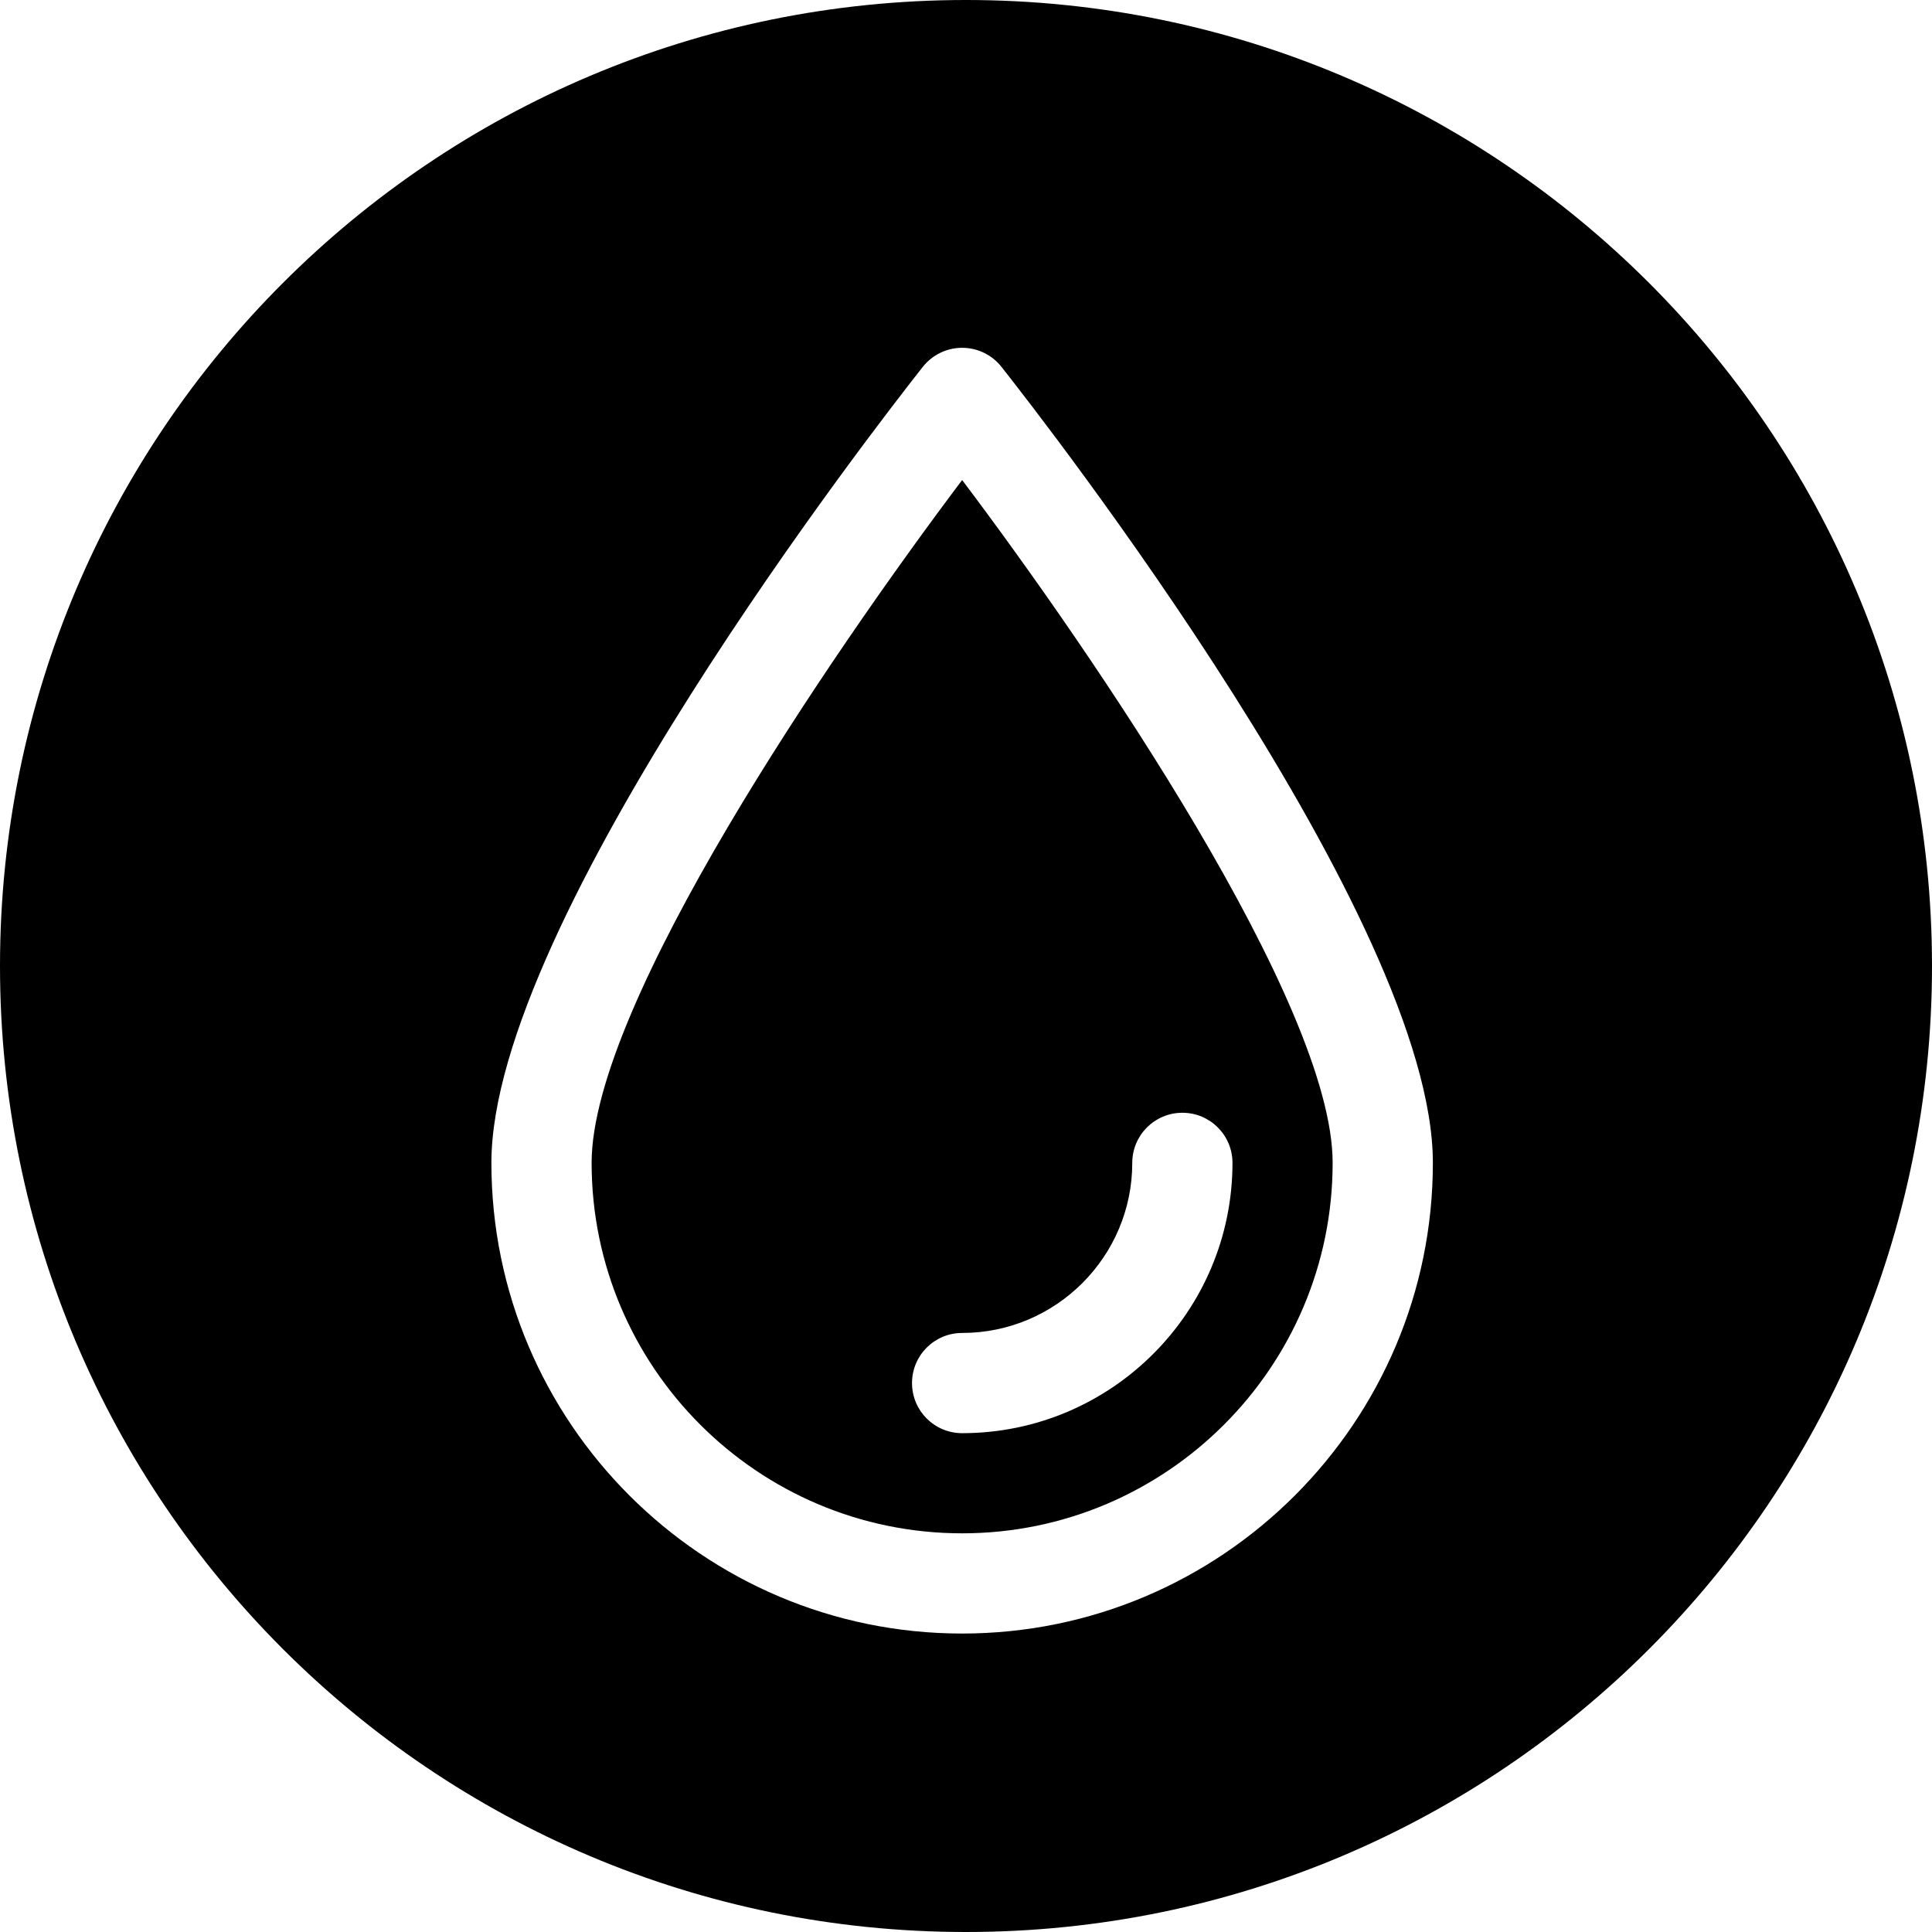 <?xml version="1.0" encoding="iso-8859-1"?>
<!-- Generator: Adobe Illustrator 19.0.0, SVG Export Plug-In . SVG Version: 6.00 Build 0)  -->
<svg version="1.1" id="Layer_1" xmlns="http://www.w3.org/2000/svg" xmlns:xlink="http://www.w3.org/1999/xlink" x="0px" y="0px"
	 viewBox="0 0 512 512" style="enable-background:new 0 0 512 512;" xml:space="preserve">
	<path d="M256,0C114.615,0,0,114.615,0,256s114.615,256,256,256s256-114.615,256-256S397.385,0,256,0z M254.973,432.906
		c-68.786,0-124.747-55.962-124.747-124.745c0-64.317,102.627-196.122,114.33-210.941c2.521-3.188,6.359-5.048,10.423-5.048
		c4.064,0,7.904,1.86,10.419,5.048c11.701,14.819,114.328,146.621,114.328,210.941
		C379.725,376.945,323.763,432.906,254.973,432.906z"/>
	<path d="M156.785,308.161c0,54.142,44.046,98.186,98.188,98.186c54.144,0,98.193-44.044,98.193-98.186
		c0-42.033-63.452-134.881-98.186-180.946C220.244,173.292,156.785,266.158,156.785,308.161z M300.061,308.174
		c0-7.335,5.944-13.28,13.28-13.28c7.335,0,13.28,5.944,13.28,13.28c0,39.497-32.14,71.632-71.648,71.632
		c-7.334,0-13.28-5.944-13.28-13.28s5.946-13.28,13.28-13.28C279.835,353.248,300.061,333.025,300.061,308.174z"/>
</svg>
